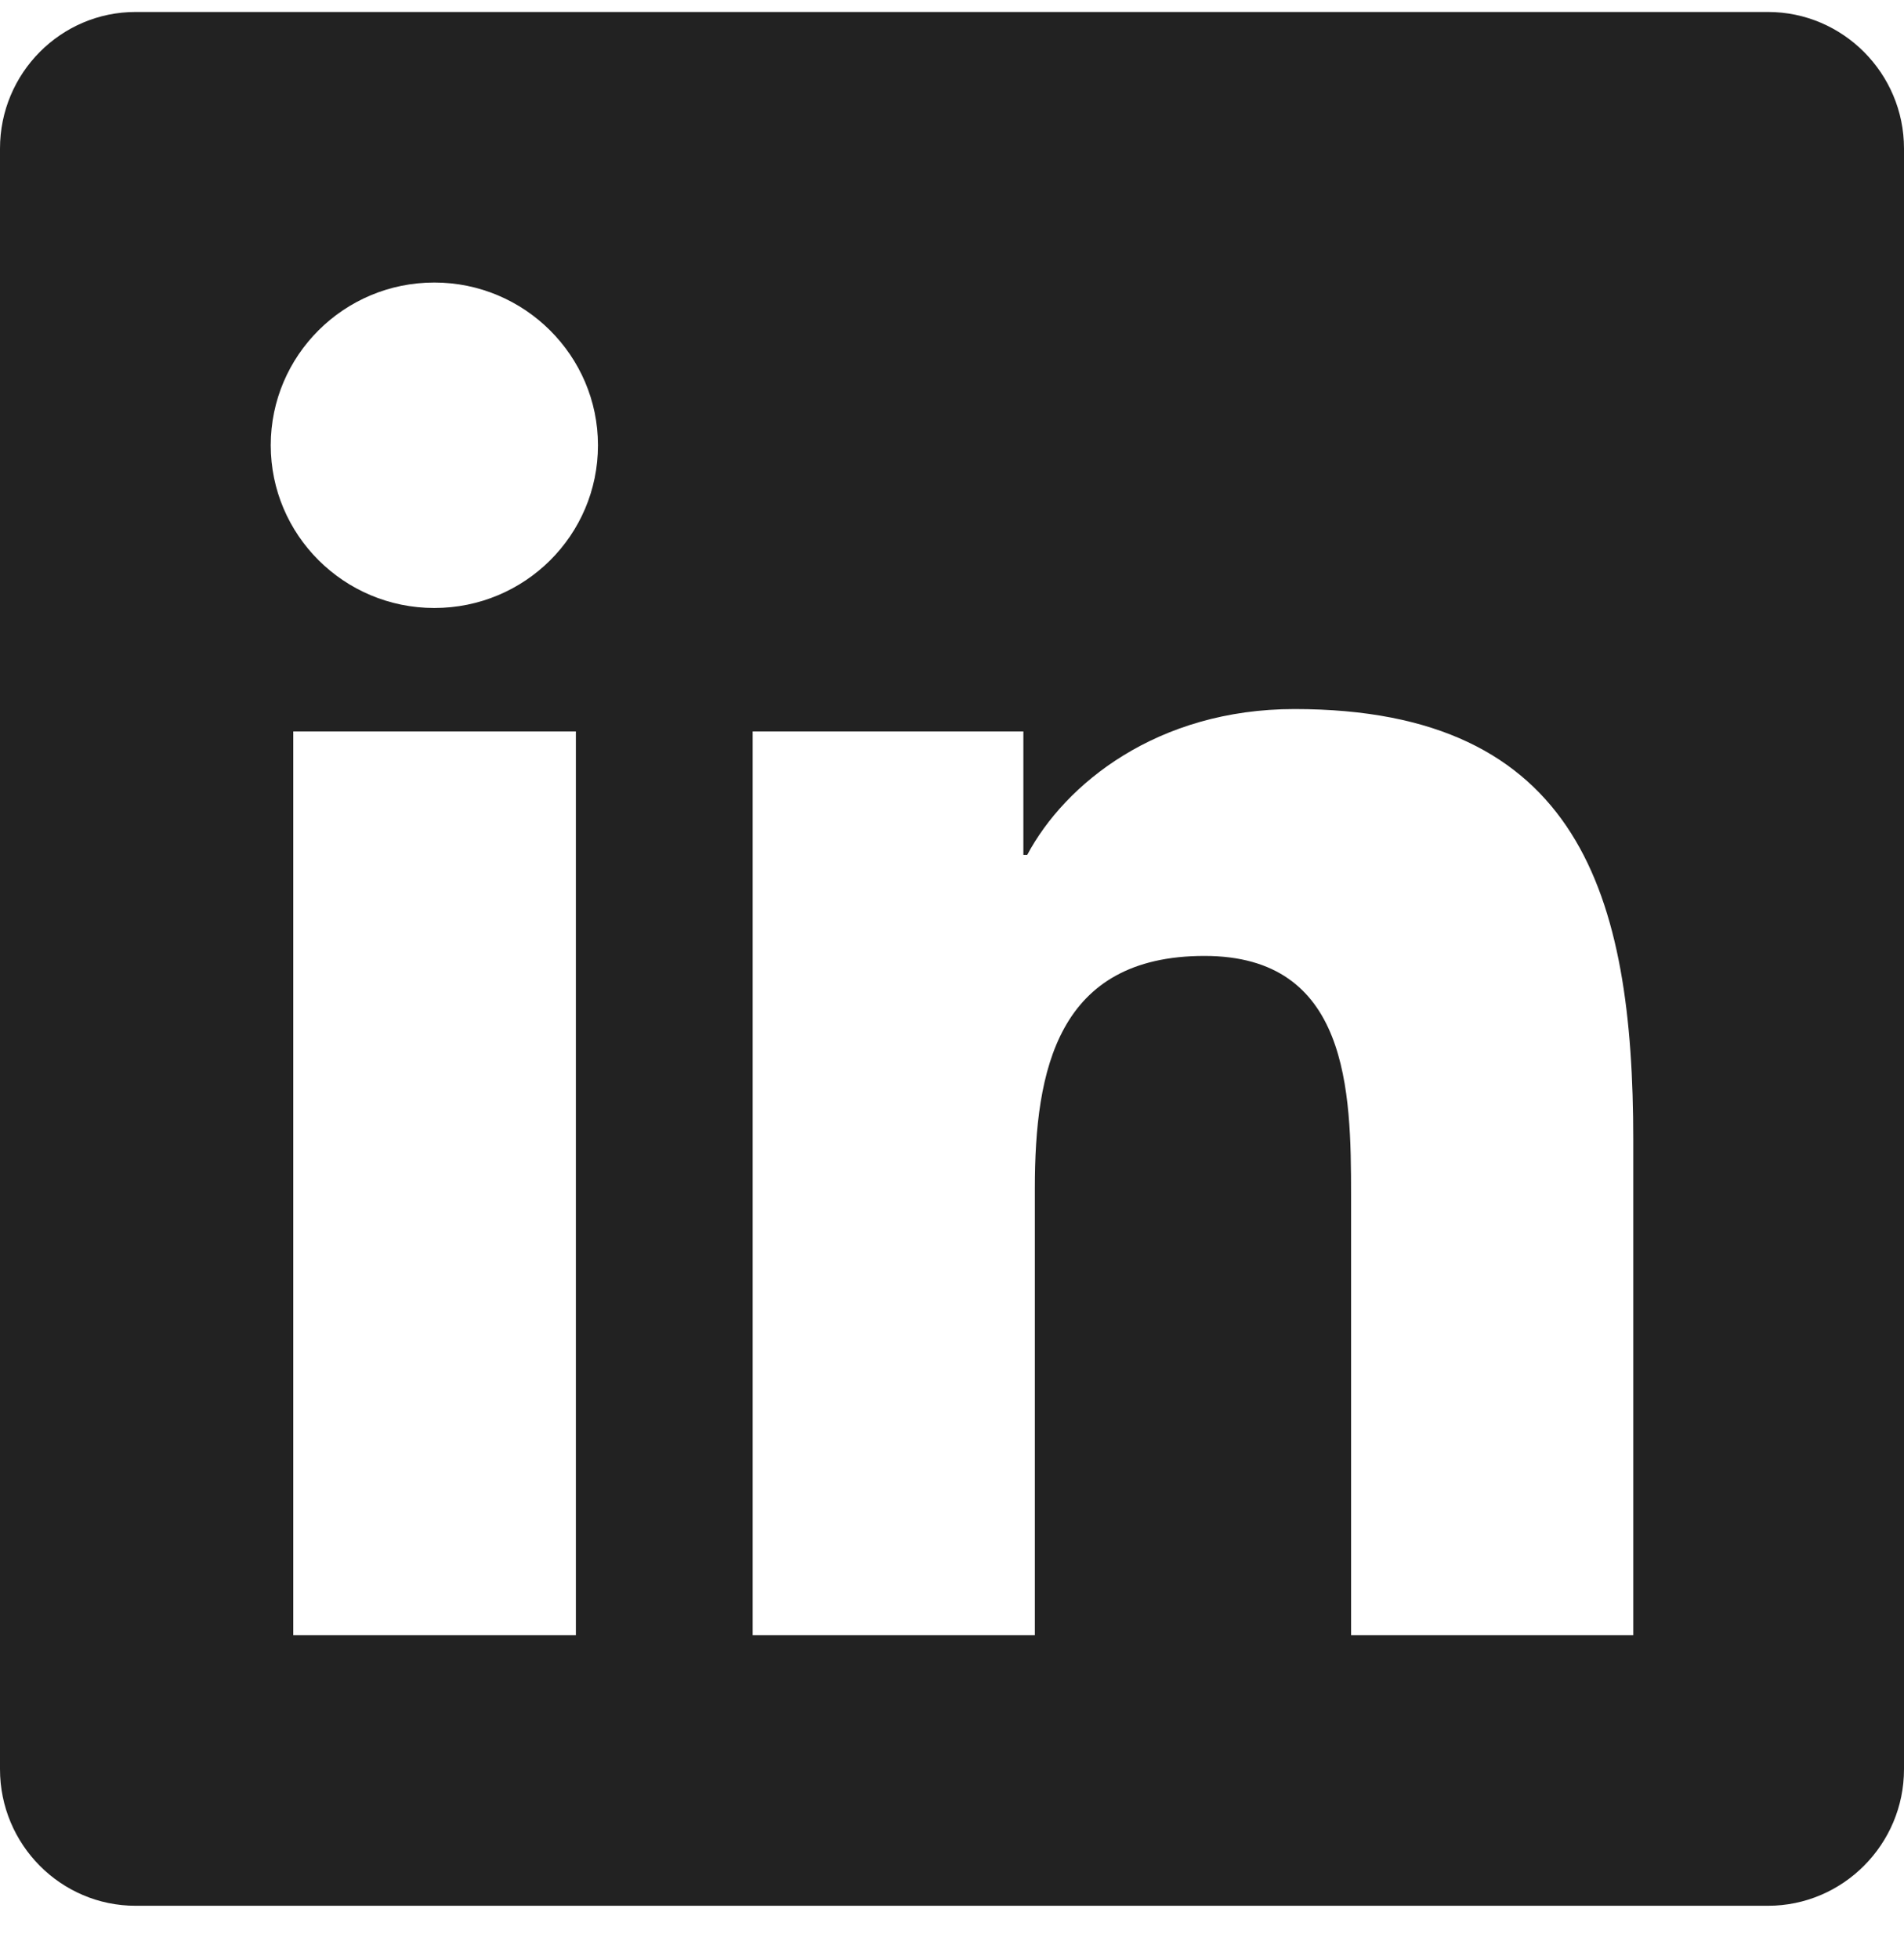 <svg width="35" height="36" viewBox="0 0 35 36" fill="none" xmlns="http://www.w3.org/2000/svg">
<path d="M32.5 0.22H2.492C1.117 0.22 0 1.346 0 2.729V32.507C0 33.89 1.117 35.016 2.492 35.016H32.5C33.875 35.016 35 33.89 35 32.507V2.729C35 1.346 33.875 0.22 32.5 0.22ZM10.578 30.045H5.391V13.439H10.586V30.045H10.578ZM7.984 11.171C6.32 11.171 4.977 9.828 4.977 8.181C4.977 6.534 6.32 5.191 7.984 5.191C9.641 5.191 10.992 6.534 10.992 8.181C10.992 9.835 9.648 11.171 7.984 11.171ZM30.023 30.045H24.836V21.968C24.836 20.041 24.797 17.564 22.141 17.564C19.438 17.564 19.023 19.661 19.023 21.828V30.045H13.836V13.439H18.812V15.707H18.883C19.578 14.402 21.273 13.028 23.797 13.028C29.047 13.028 30.023 16.468 30.023 20.942V30.045Z" fill="#222222"/>
</svg>
